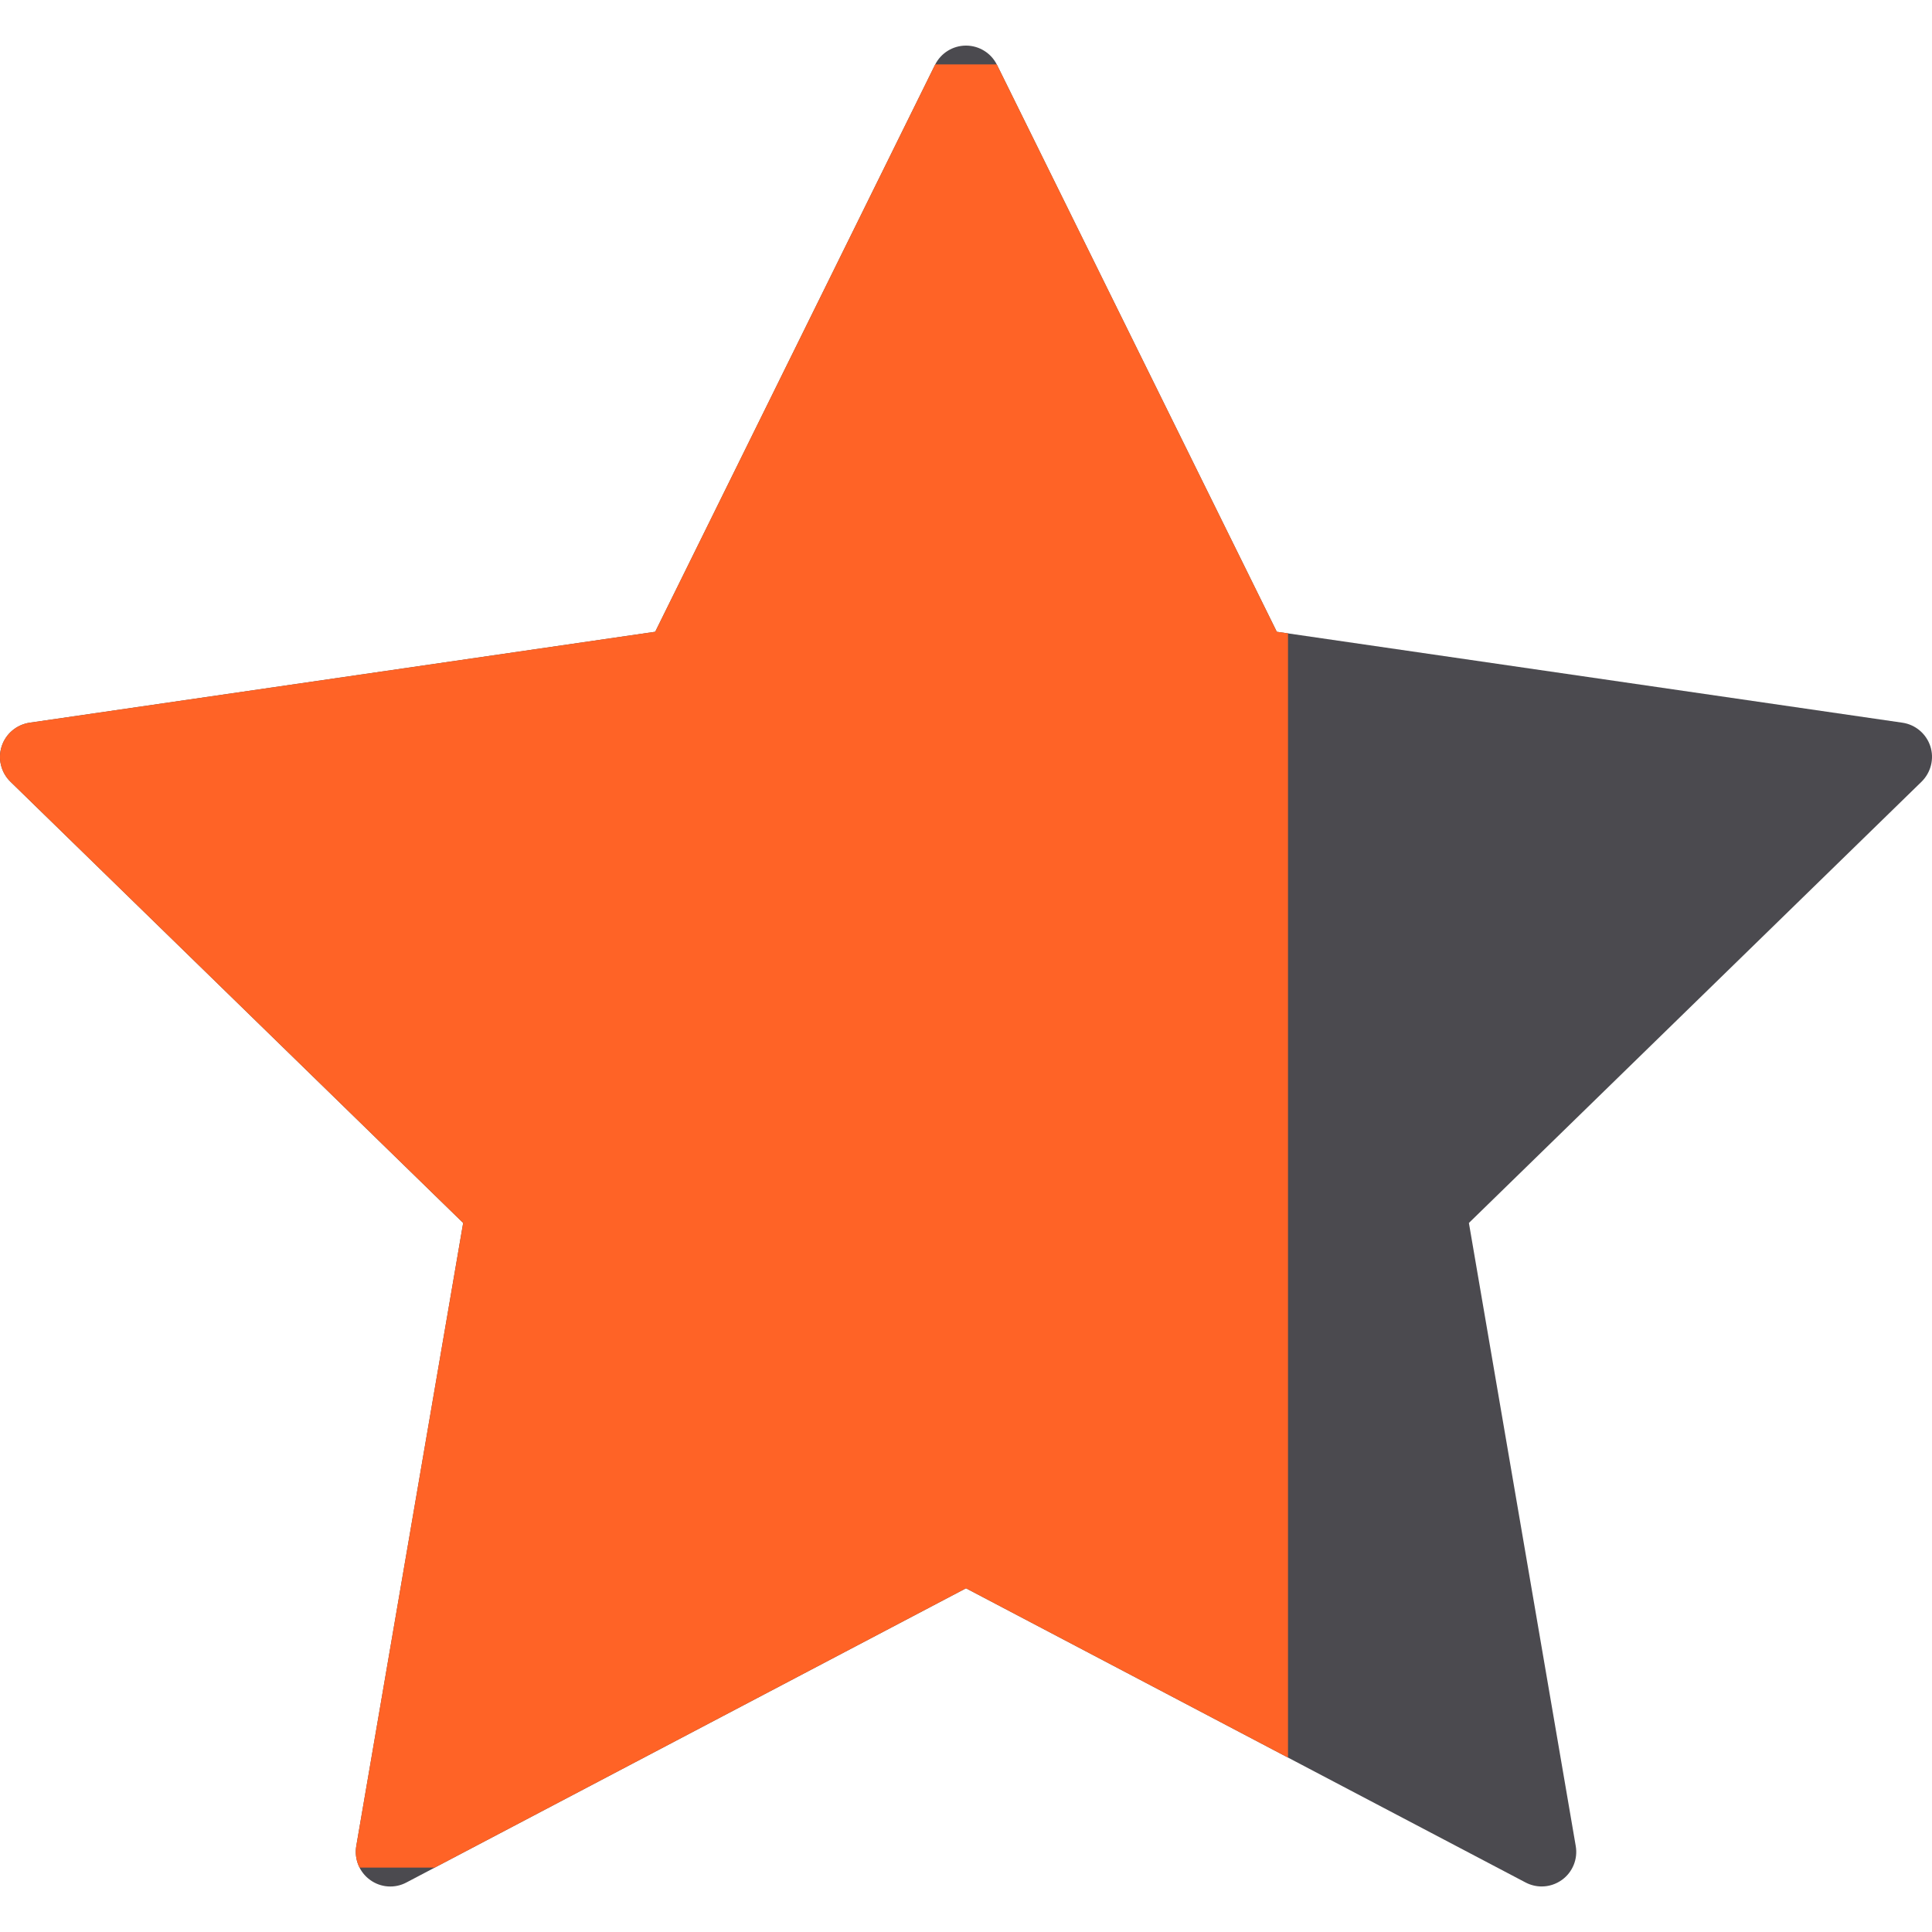 <svg width="30" height="30" viewBox="0 0 30 30" fill="none" xmlns="http://www.w3.org/2000/svg">
<g clip-path="url(#clip0_2_55)">
<path d="M29.974 11.587C29.91 11.393 29.742 11.251 29.54 11.222L19.826 9.81L15.481 1.007C15.391 0.824 15.204 0.708 15 0.708C14.796 0.708 14.609 0.824 14.519 1.007L10.174 9.81L0.46 11.222C0.258 11.252 0.09 11.393 0.026 11.588C-0.037 11.782 0.016 11.995 0.162 12.138L7.192 18.99L5.532 28.665C5.498 28.866 5.58 29.07 5.745 29.19C5.911 29.312 6.131 29.327 6.311 29.231L15 24.663L23.689 29.231C23.767 29.272 23.854 29.293 23.939 29.293C24.05 29.293 24.161 29.258 24.255 29.19C24.42 29.07 24.503 28.866 24.468 28.665L22.809 18.99L29.838 12.138C29.984 11.994 30.037 11.781 29.974 11.587Z" fill="#4B4A4F"/>
<g clip-path="url(#clip1_2_55)">
<path d="M29.974 11.587C29.91 11.393 29.742 11.251 29.54 11.222L19.826 9.81L15.481 1.007C15.391 0.824 15.204 0.708 15 0.708C14.796 0.708 14.609 0.824 14.519 1.007L10.174 9.81L0.46 11.222C0.258 11.252 0.09 11.393 0.026 11.588C-0.037 11.782 0.015 11.995 0.162 12.138L7.192 18.99L5.532 28.665C5.498 28.866 5.58 29.07 5.745 29.19C5.911 29.312 6.131 29.327 6.311 29.231L15 24.663L23.689 29.231C23.767 29.272 23.854 29.293 23.939 29.293C24.05 29.293 24.161 29.258 24.255 29.19C24.42 29.07 24.503 28.866 24.468 28.665L22.808 18.99L29.838 12.138C29.984 11.994 30.037 11.781 29.974 11.587Z" fill="#FF6326"/>
</g>
</g>
<defs>
<clipPath id="clip0_2_55">
<rect width="30" height="30" fill="white"/>
</clipPath>
<clipPath id="clip1_2_55">
<rect width="20" height="28" fill="white" transform="translate(0 1)"/>
</clipPath>
</defs>
</svg>
